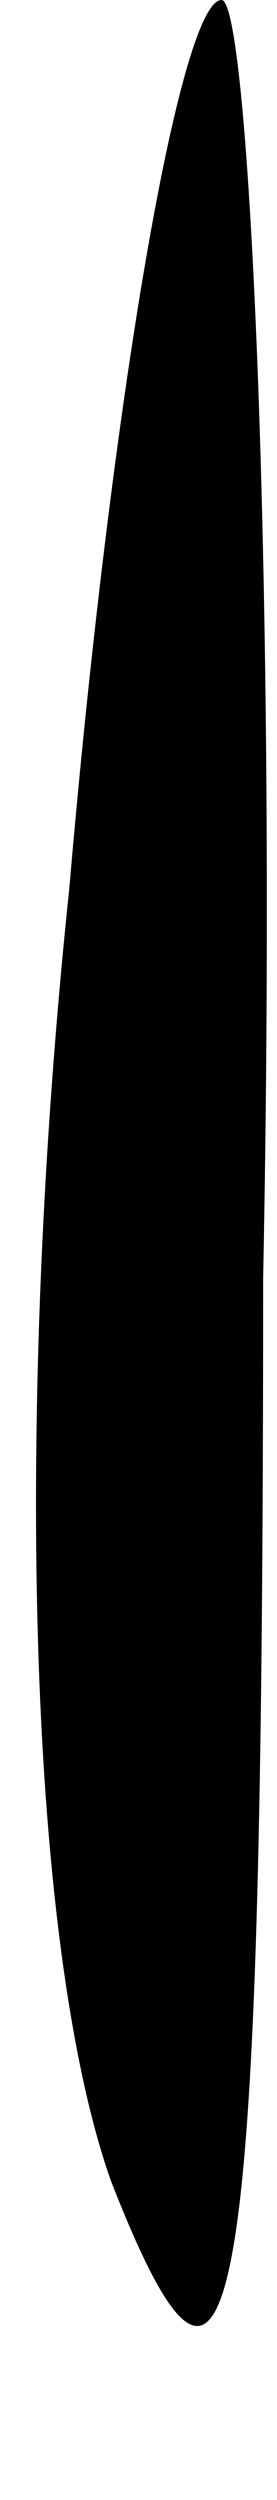 <?xml version="1.0" standalone="no"?>
<!DOCTYPE svg PUBLIC "-//W3C//DTD SVG 20010904//EN"
 "http://www.w3.org/TR/2001/REC-SVG-20010904/DTD/svg10.dtd">
<svg version="1.0" xmlns="http://www.w3.org/2000/svg"
 width="2pt" height="18pt" viewBox="0 0 2 18"
 preserveAspectRatio="xMidYMid meet">
<g transform="translate(0,18) scale(0.1,-0.1)"
fill="#000000" stroke="none">
<path fill="#000000" stroke="none" d="M5 116 c-4 -38 -3 -76 3 -93 9 -23 11
-11 11 65 1 50 -1 92 -3 92 -3 0 -8 -29 -11 -64z"/>
</g>
</svg>
